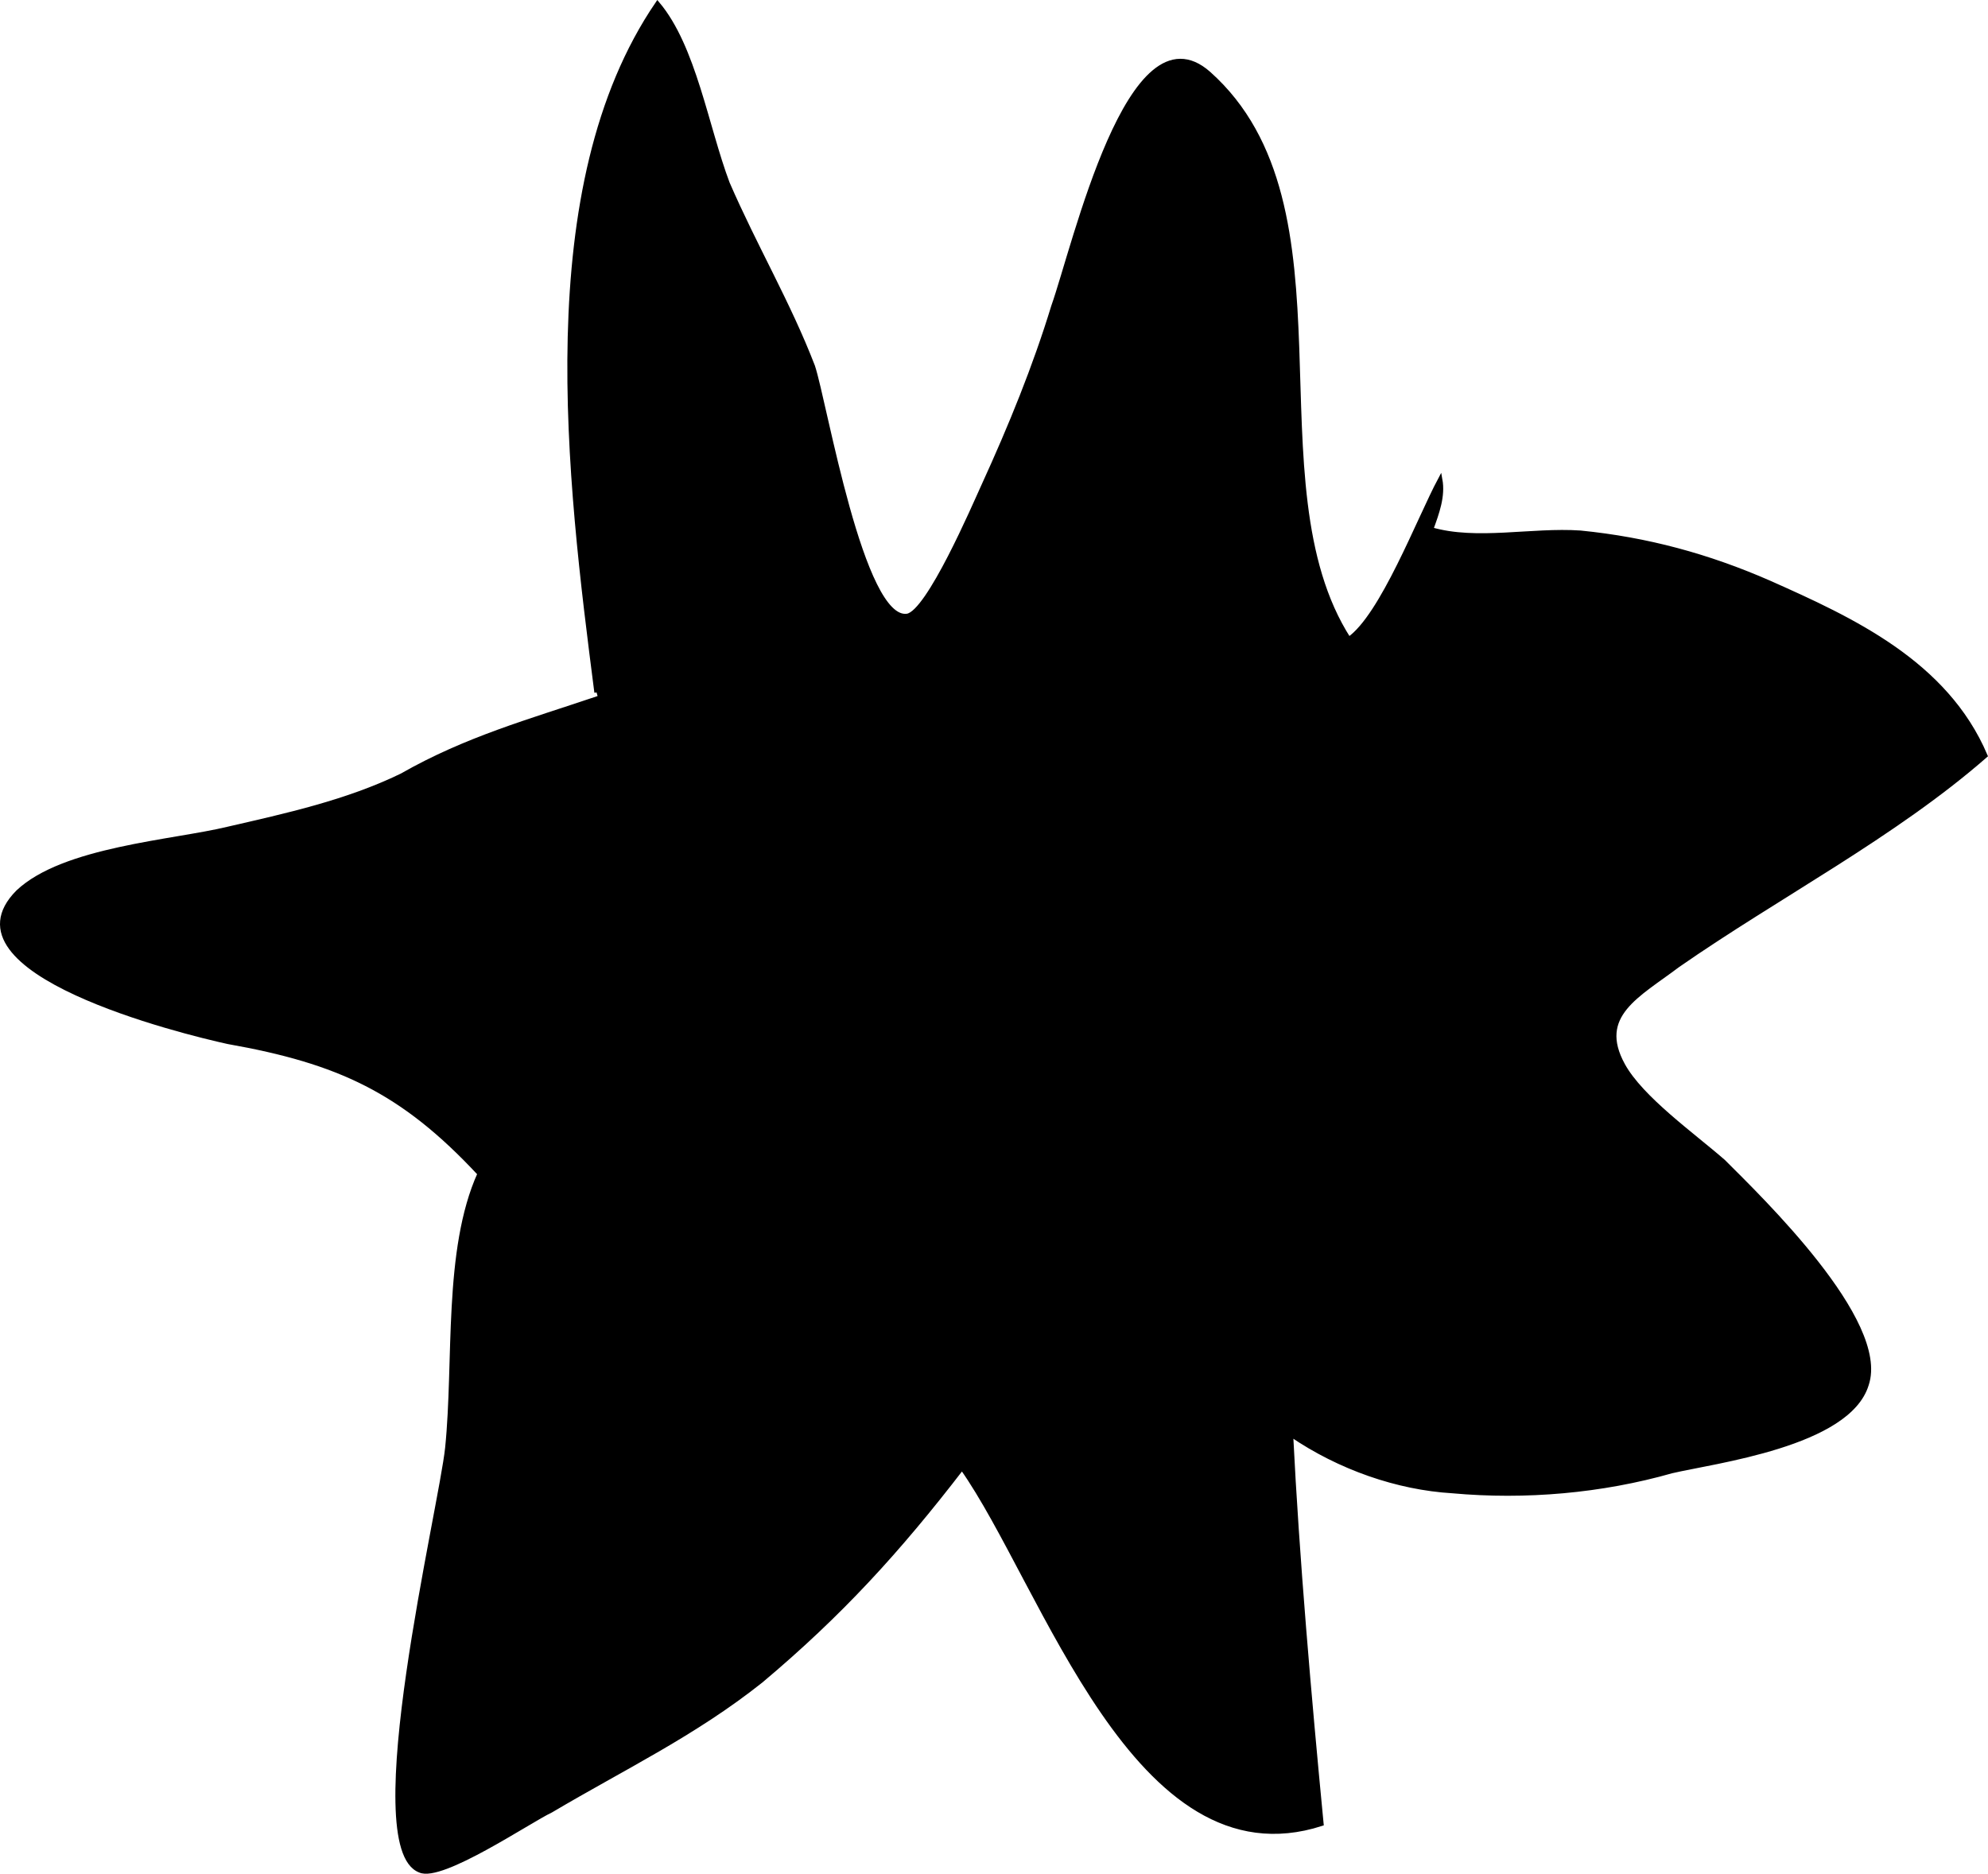 <?xml version="1.0" encoding="utf-8"?>
<!-- Generator: Adobe Illustrator 12.0.0, SVG Export Plug-In . SVG Version: 6.00 Build 51448)  -->
<!DOCTYPE svg PUBLIC "-//W3C//DTD SVG 1.1//EN" "http://www.w3.org/Graphics/SVG/1.1/DTD/svg11.dtd">
<svg  version="1.1" id="Layer_1" xmlns="http://www.w3.org/2000/svg" xmlns:xlink="http://www.w3.org/1999/xlink" width="449.428" height="423.661"
	 viewBox="0 0 449.428 423.661" overflow="visible" enable-background="new 0 0 449.428 423.661" xml:space="preserve">
<g id="XMLID_8_">
	<g>
		<path d="M135.232,157.861l-0.365-1.294c-6.196-48.152-14.458-114.361,13.771-155.742c8.262,9.781,11.016,27.838,15.835,40.628
			c6.197,14.295,13.77,27.086,19.278,41.381c2.754,8.276,11.016,57.933,21.344,56.428c4.82-0.752,15.147-24.828,17.212-29.343
			c6.196-13.542,11.705-27.085,15.836-40.628c4.819-13.543,17.213-68.466,35.113-52.667c33.737,30.095,8.951,92.542,31.672,127.904
			c7.573-5.267,15.836-27.085,20.655-36.114c0.688,3.762-0.688,7.523-2.065,11.286c10.327,3.009,22.721,0,33.736,0.752
			c15.147,1.504,28.918,5.267,42.688,11.286c18.59,8.276,39.934,18.057,48.884,39.124c-20.655,18.057-46.818,31.6-69.539,47.399
			c-8.95,6.771-18.59,11.286-12.393,22.571c4.131,7.523,15.835,15.8,22.721,21.819c8.262,8.275,37.179,36.113,32.359,50.409
			c-4.131,13.543-34.425,17.305-44.064,19.562c-15.836,4.515-33.048,6.019-49.572,4.515c-12.394-0.753-25.475-5.267-36.491-12.791
			c1.377,27.838,4.131,59.438,6.886,88.028c-41.999,13.543-62.654-54.171-81.244-80.504c-14.459,18.809-27.541,33.104-45.441,48.151
			c-15.147,12.038-30.983,19.563-47.507,29.343c-4.819,2.258-24.786,15.8-29.605,13.543c-13.771-5.267,4.819-82.009,6.196-95.552
			c1.99-19.555-0.489-44.684,7.312-61.974c0.317,0.339,0.633,0.685,0.95,1.031c0-0.753,0-3.01,0-3.01
			c-0.337,0.647-0.654,1.31-0.95,1.979c-17.467-18.771-31.864-25.385-56.884-29.816c-10.328-2.257-65.408-15.8-47.507-33.857
			c10.328-9.781,35.114-11.286,47.507-14.295c13.082-3.01,26.852-6.019,39.245-12.038
			C105.475,167.01,119.555,163.166,135.232,157.861z"/>
	</g>
	<g>
		<path fill="none" stroke="#000000" d="M108.442,265.383c-17.467-18.771-31.864-25.385-56.884-29.816
			c-10.328-2.257-65.408-15.8-47.507-33.857c10.328-9.781,35.114-11.286,47.507-14.295c13.082-3.01,26.852-6.019,39.245-12.038
			c14.672-8.367,28.752-12.211,44.43-17.516c1.246-0.421,2.499-0.85,3.766-1.294c1.377,0,2.754-0.752,4.819-1.505"/>
		<path fill="none" stroke="#000000" d="M108.442,265.383c0.296-0.669,0.613-1.331,0.95-1.979c0,0,0,2.257,0,3.01
			C109.076,266.067,108.759,265.722,108.442,265.383z"/>
		<path fill="none" stroke="#000000" d="M134.867,156.567c-6.196-48.152-14.458-114.361,13.771-155.742
			c8.262,9.781,11.016,27.838,15.835,40.628c6.197,14.295,13.77,27.086,19.278,41.381c2.754,8.276,11.016,57.933,21.344,56.428
			c4.82-0.752,15.147-24.828,17.212-29.343c6.196-13.542,11.705-27.085,15.836-40.628c4.819-13.543,17.213-68.466,35.113-52.667
			c33.737,30.095,8.951,92.542,31.672,127.904c7.573-5.267,15.836-27.085,20.655-36.114c0.688,3.762-0.688,7.523-2.065,11.286
			c10.327,3.009,22.721,0,33.736,0.752c15.147,1.504,28.918,5.267,42.688,11.286c18.59,8.276,39.934,18.057,48.884,39.124
			c-20.655,18.057-46.818,31.6-69.539,47.399c-8.95,6.771-18.59,11.286-12.393,22.571c4.131,7.523,15.835,15.8,22.721,21.819
			c8.262,8.275,37.179,36.113,32.359,50.409c-4.131,13.543-34.425,17.305-44.064,19.562c-15.836,4.515-33.048,6.019-49.572,4.515
			c-12.394-0.753-25.475-5.267-36.491-12.791c1.377,27.838,4.131,59.438,6.886,88.028c-41.999,13.543-62.654-54.171-81.244-80.504
			c-14.459,18.809-27.541,33.104-45.441,48.151c-15.147,12.038-30.983,19.563-47.507,29.343c-4.819,2.258-24.786,15.8-29.605,13.543
			c-13.771-5.267,4.819-82.009,6.196-95.552c1.99-19.555-0.489-44.684,7.312-61.974"/>
	</g>
</g>
</svg>
